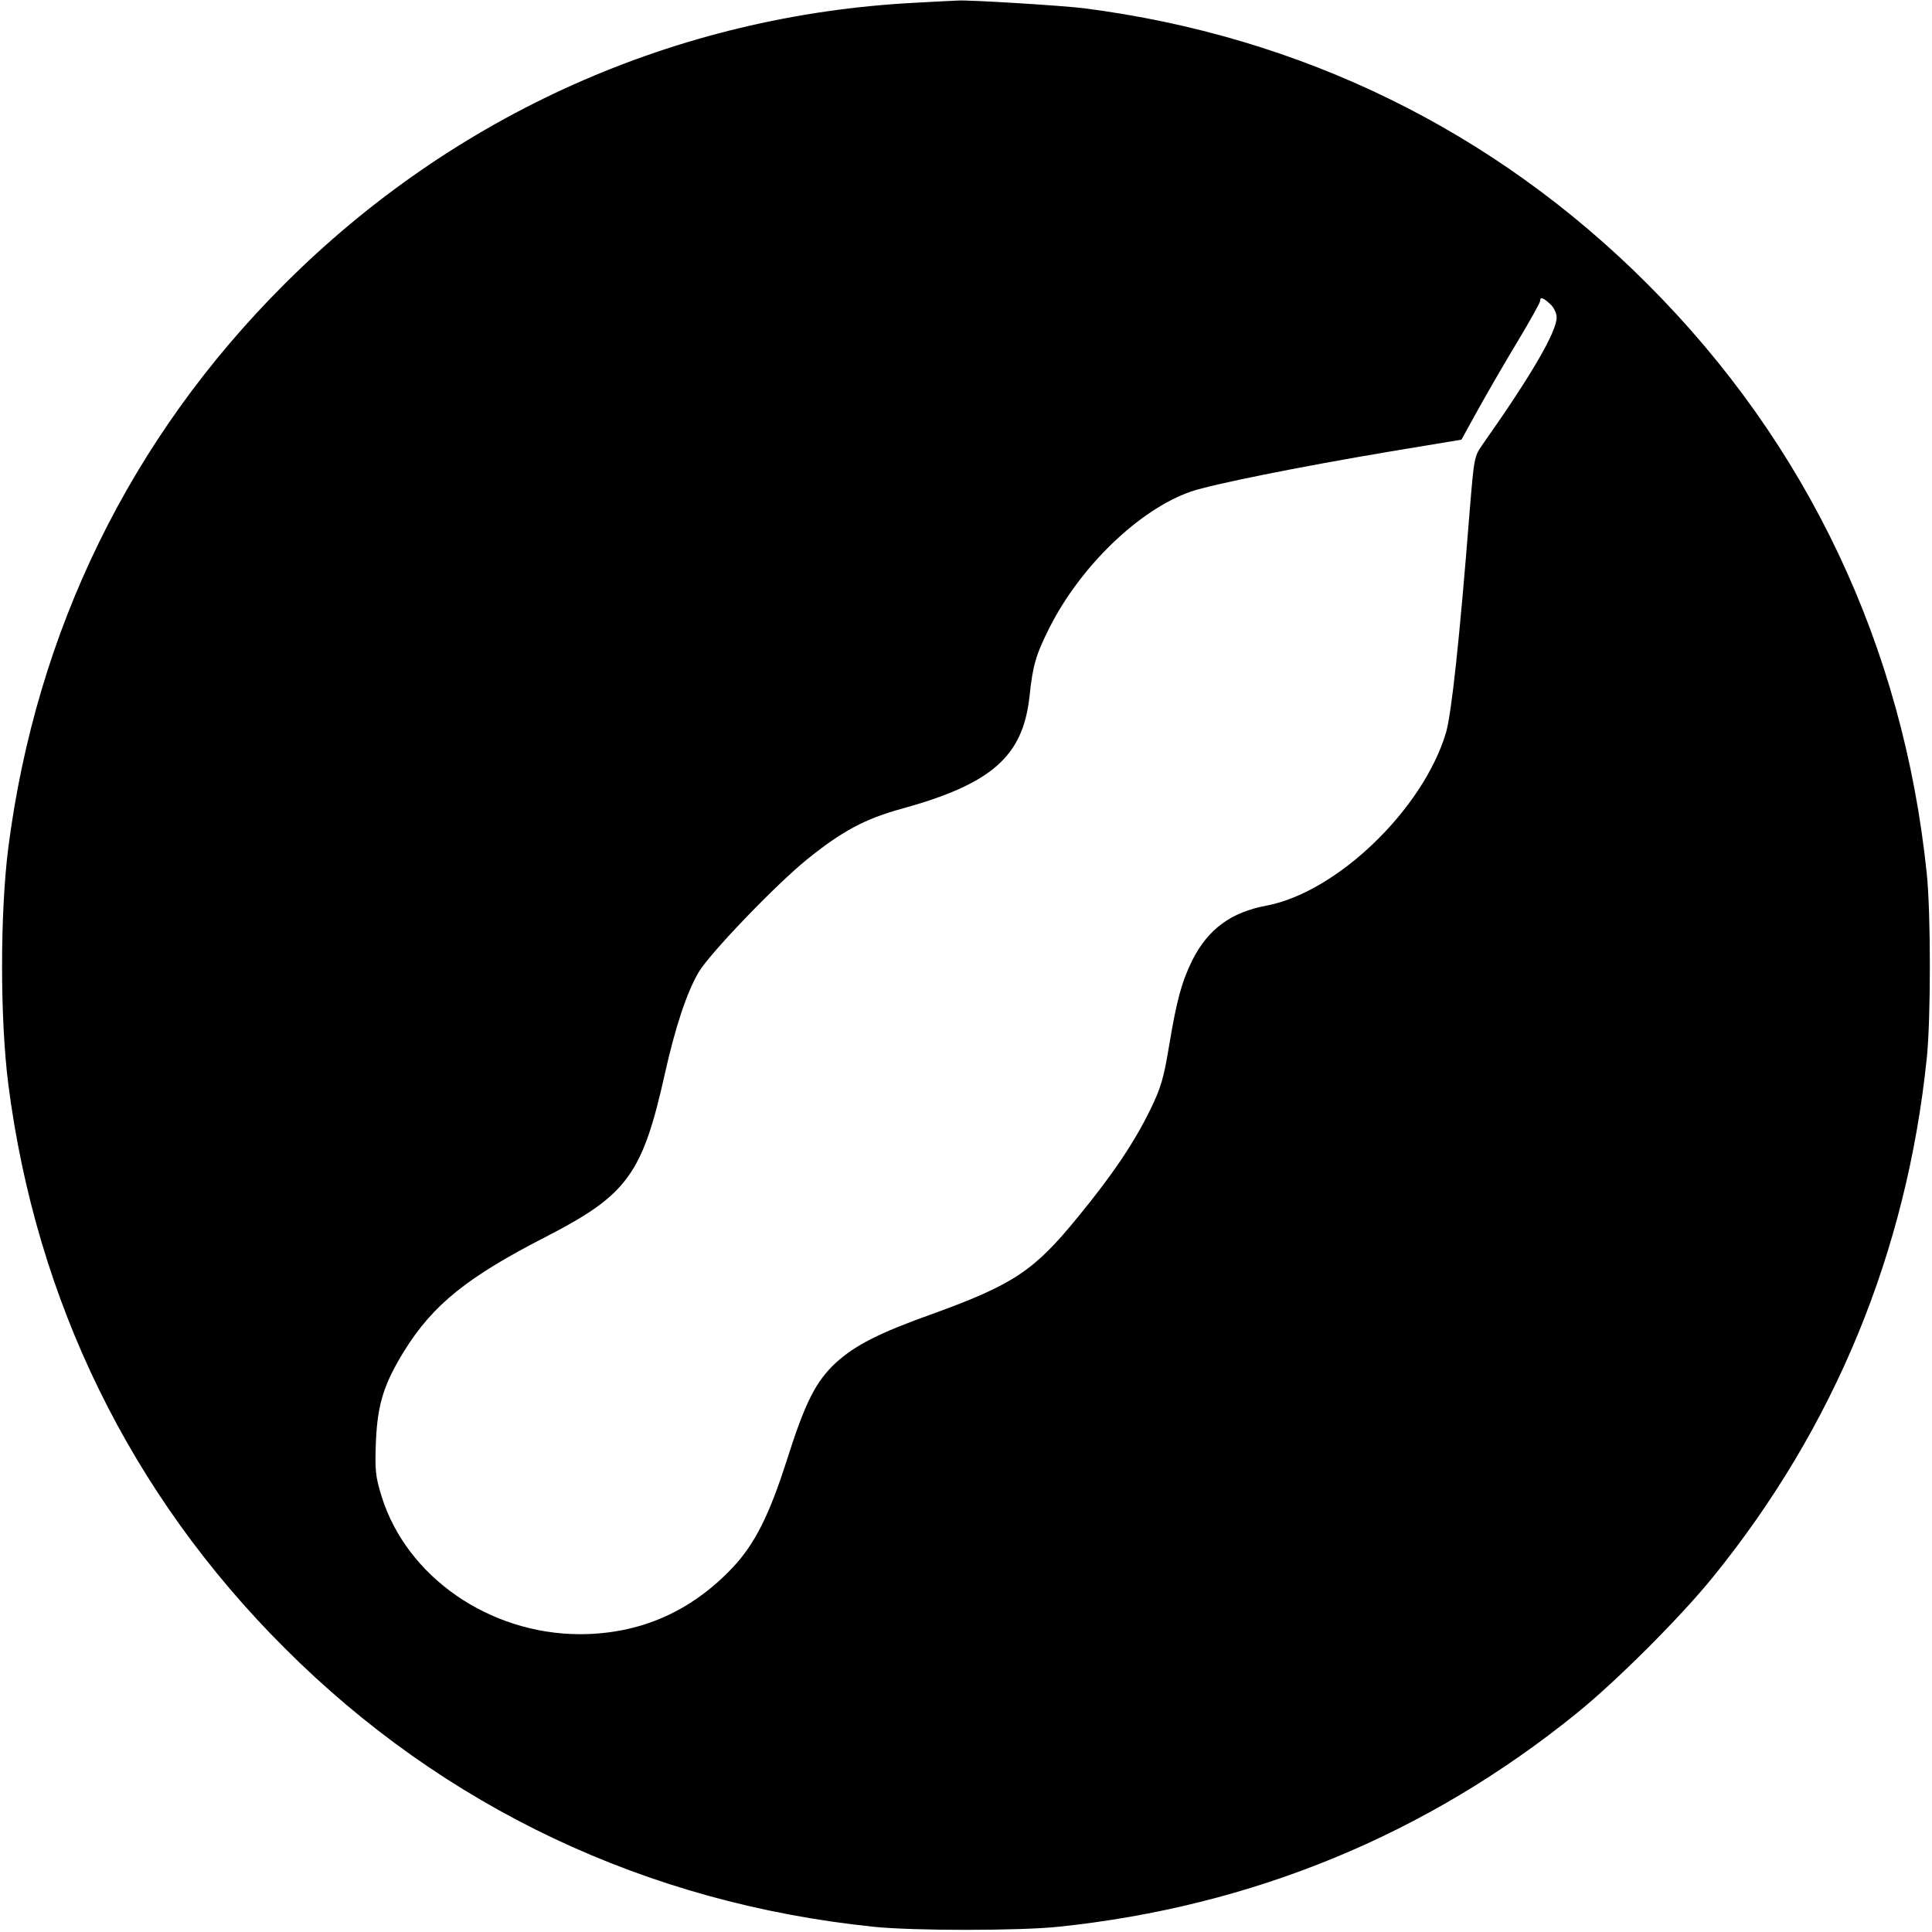 <?xml version="1.0" standalone="no"?>
<!DOCTYPE svg PUBLIC "-//W3C//DTD SVG 20010904//EN"
 "http://www.w3.org/TR/2001/REC-SVG-20010904/DTD/svg10.dtd">
<svg version="1.0" xmlns="http://www.w3.org/2000/svg"
 width="700pt" height="700pt" viewBox="0 0 700 700"
 preserveAspectRatio="xMidYMid meet">
<g transform="translate(0,700) scale(0.1,-0.1)"
fill="#000000" stroke="none">
<path d="M3315 6990 c-865 -45 -1669 -404 -2285 -1020 -557 -556 -899 -1256
-1000 -2042 -30 -238 -30 -618 0 -856 101 -786 443 -1486 1000 -2042 577 -578
1312 -926 2135 -1011 142 -15 528 -15 670 0 702 73 1335 334 1877 773 145 117
379 351 496 496 439 542 700 1175 773 1877 15 142 15 528 0 670 -85 824 -433
1557 -1011 2135 -556 557 -1256 899 -2042 1000 -80 10 -423 31 -458 28 -8 0
-78 -4 -155 -8z m2302 -1092 c13 -12 23 -33 23 -48 0 -52 -91 -209 -268 -460
-31 -44 -31 -48 -47 -240 -37 -471 -66 -736 -86 -805 -83 -277 -394 -577 -649
-626 -130 -24 -212 -85 -269 -196 -39 -79 -57 -143 -85 -311 -20 -121 -30
-154 -69 -234 -59 -120 -137 -236 -262 -388 -158 -194 -233 -244 -525 -350
-194 -69 -282 -114 -352 -178 -73 -68 -111 -144 -178 -355 -63 -197 -115 -300
-193 -384 -152 -162 -338 -244 -557 -244 -328 1 -626 208 -717 498 -23 75 -25
95 -21 201 6 135 29 208 103 328 105 168 228 267 515 414 293 151 348 226 429
590 38 170 79 293 122 367 40 68 281 319 394 410 125 101 210 147 343 183 325
90 438 189 462 406 12 114 23 151 72 249 113 224 326 429 513 494 76 26 388
89 721 145 l259 43 63 114 c35 63 99 173 143 246 43 72 79 136 79 142 0 17 11
13 37 -11z"/>
</g>
</svg>
